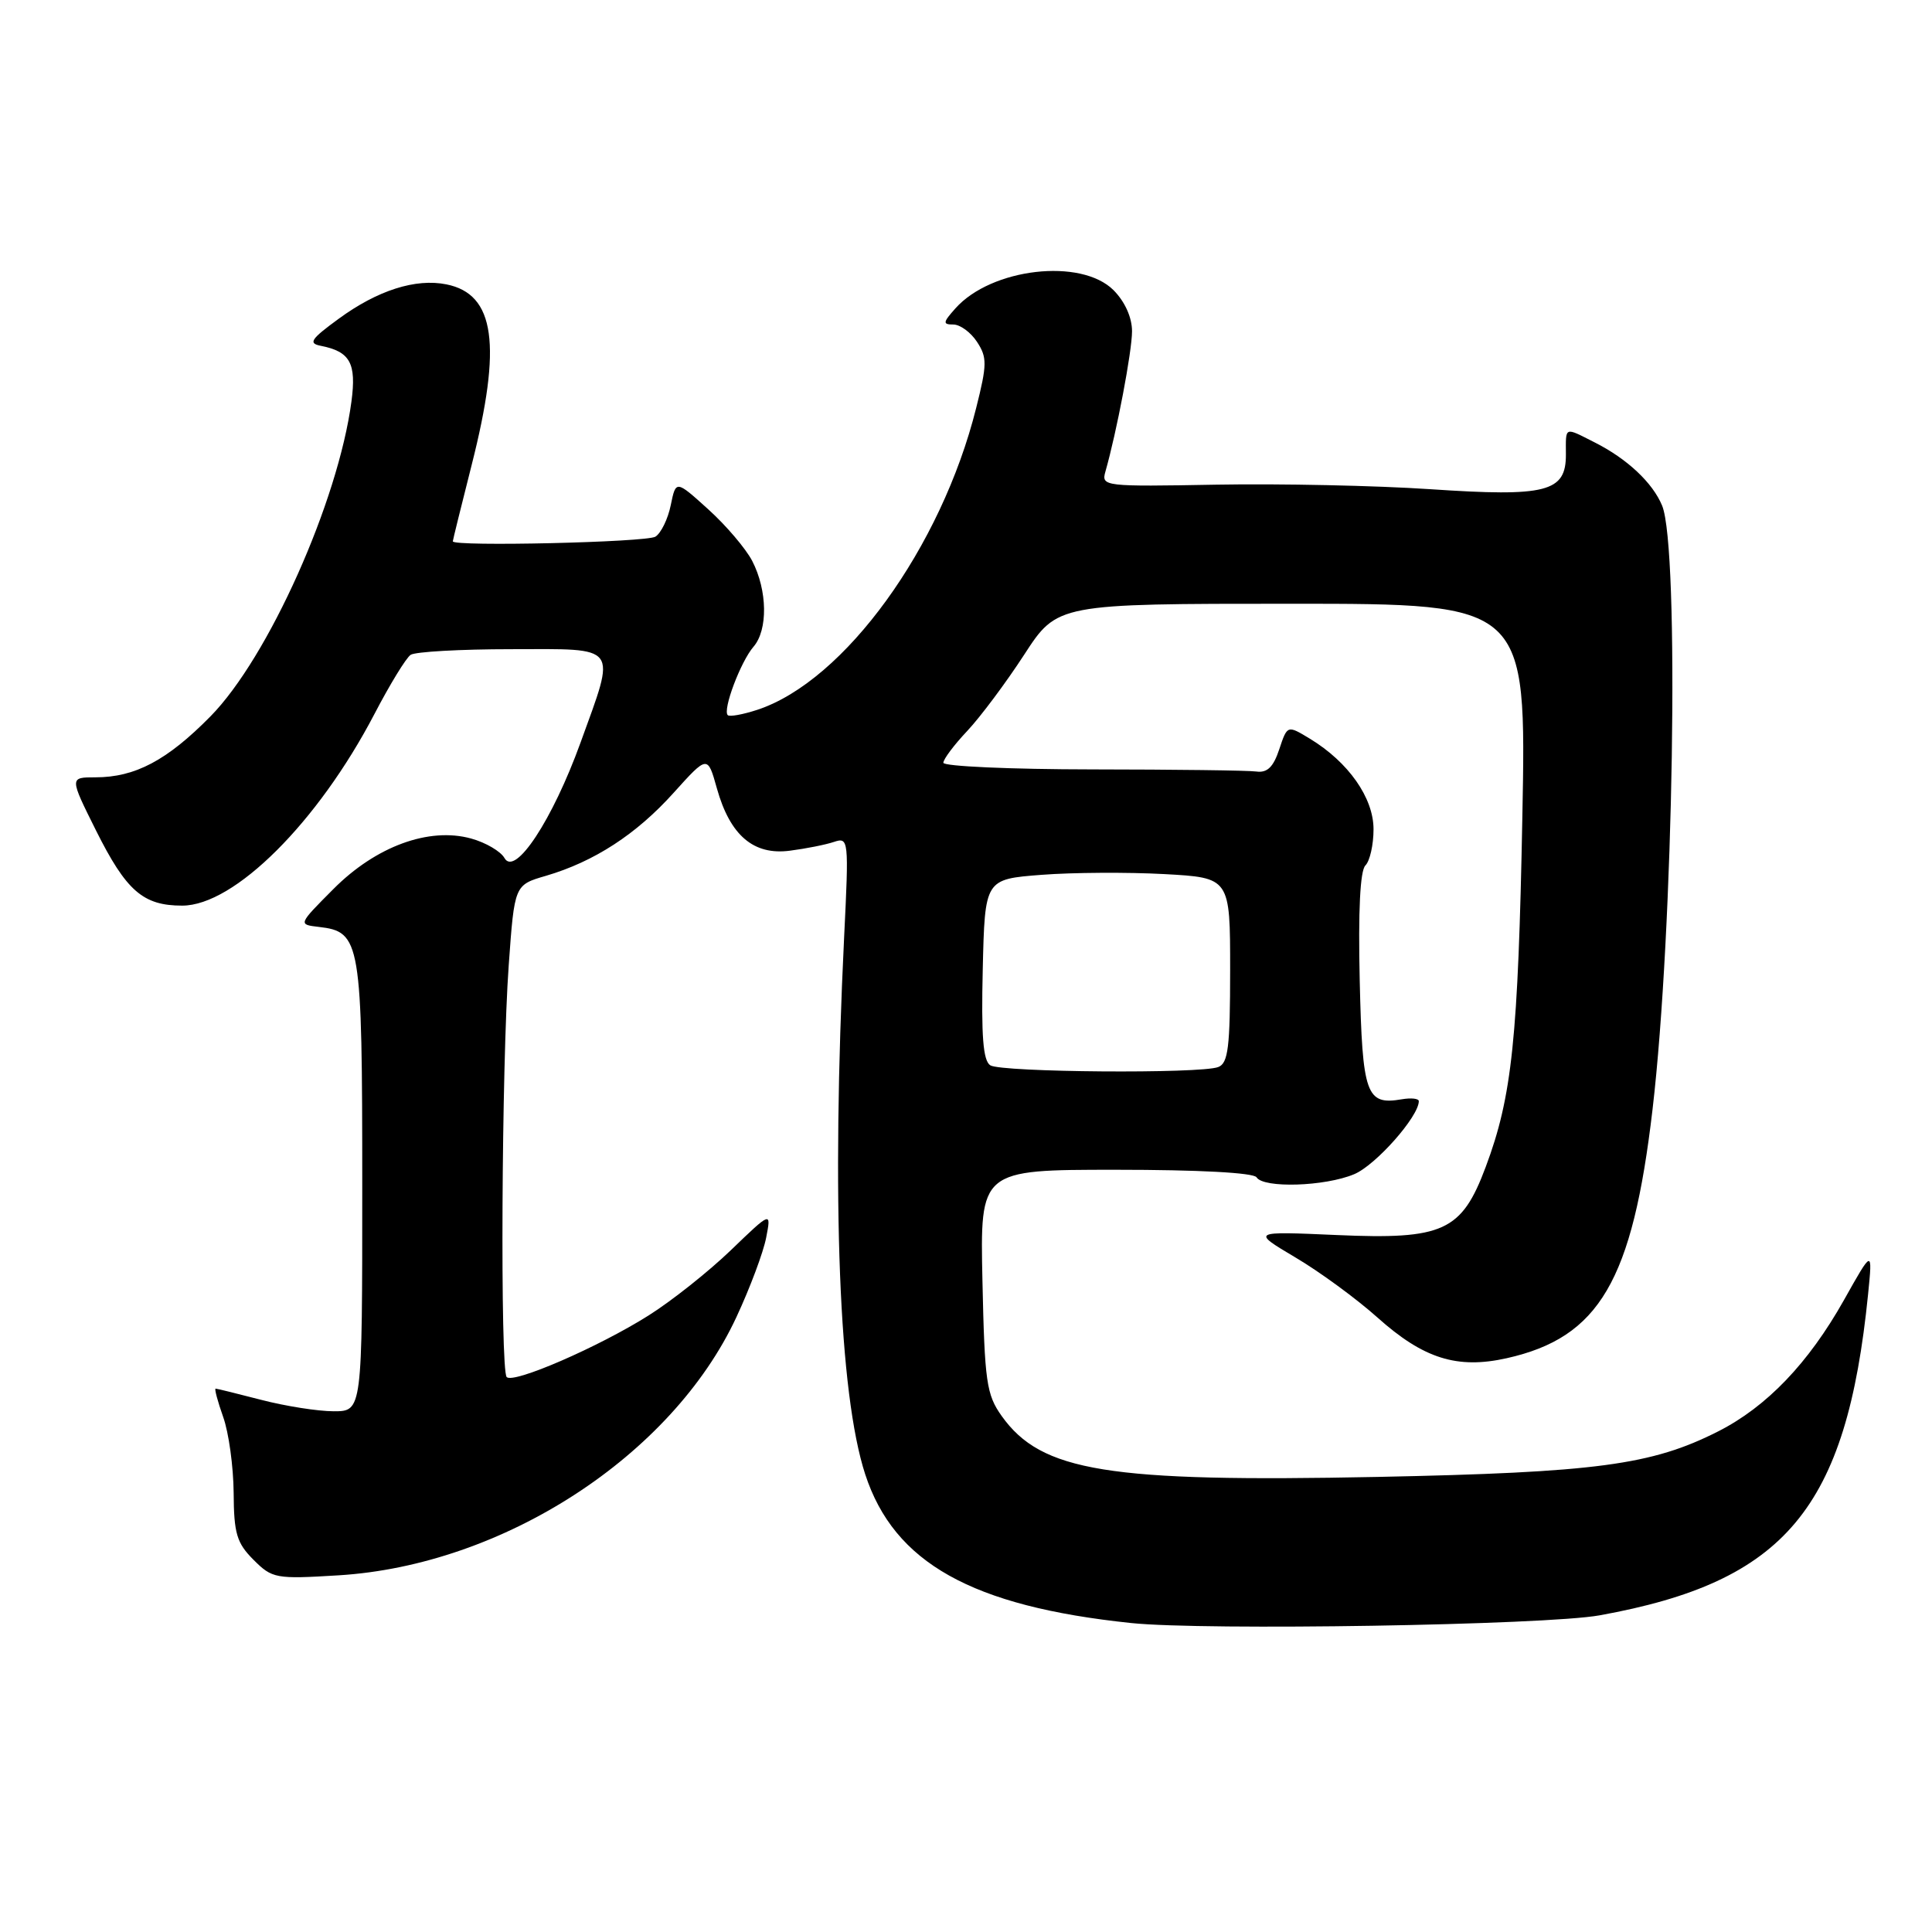 <?xml version="1.0" encoding="UTF-8" standalone="no"?>
<!DOCTYPE svg PUBLIC "-//W3C//DTD SVG 1.1//EN" "http://www.w3.org/Graphics/SVG/1.1/DTD/svg11.dtd" >
<svg xmlns="http://www.w3.org/2000/svg" xmlns:xlink="http://www.w3.org/1999/xlink" version="1.1" viewBox="0 0 256 256">
 <g >
 <path fill="currentColor"
d=" M 211.96 214.04 C 236.58 209.59 244.67 199.92 247.53 171.50 C 248.13 165.50 248.13 165.50 244.32 172.29 C 239.62 180.64 234.09 186.41 227.66 189.67 C 218.86 194.13 211.50 195.11 182.50 195.70 C 146.75 196.42 137.99 195.00 132.73 187.63 C 130.71 184.79 130.47 183.12 130.18 169.75 C 129.86 155.00 129.86 155.00 147.87 155.00 C 158.80 155.00 166.12 155.39 166.50 156.00 C 167.41 157.47 175.55 157.22 179.43 155.59 C 182.29 154.40 188.00 147.94 188.00 145.91 C 188.00 145.56 186.99 145.45 185.75 145.66 C 181.02 146.47 180.52 145.08 180.17 129.92 C 179.96 120.70 180.22 115.38 180.92 114.68 C 181.52 114.08 182.00 111.92 182.00 109.88 C 182.00 105.72 178.68 100.99 173.58 97.89 C 170.58 96.07 170.58 96.07 169.51 99.28 C 168.73 101.64 167.92 102.43 166.47 102.23 C 165.39 102.08 155.61 101.96 144.75 101.95 C 133.89 101.94 125.00 101.54 125.00 101.07 C 125.00 100.60 126.42 98.70 128.16 96.86 C 129.90 95.01 133.30 90.46 135.71 86.75 C 140.10 80.00 140.10 80.00 171.18 80.00 C 202.26 80.00 202.26 80.00 201.72 108.25 C 201.16 137.62 200.36 145.30 196.87 154.61 C 193.68 163.16 191.25 164.27 177.15 163.65 C 165.81 163.15 165.81 163.15 171.65 166.62 C 174.87 168.52 179.75 172.10 182.50 174.56 C 188.61 180.03 193.07 181.44 199.65 179.97 C 211.92 177.22 216.31 169.73 218.97 147.00 C 221.76 123.24 222.56 72.65 220.24 67.00 C 218.99 63.97 215.61 60.79 211.30 58.62 C 207.23 56.56 207.48 56.46 207.49 60.22 C 207.51 65.20 204.94 65.86 189.50 64.82 C 182.35 64.34 169.61 64.07 161.20 64.22 C 146.31 64.49 145.91 64.45 146.47 62.50 C 147.97 57.24 150.00 46.56 150.00 43.89 C 150.00 42.06 149.05 39.96 147.55 38.45 C 143.24 34.15 131.36 35.52 126.60 40.86 C 124.93 42.73 124.90 43.00 126.32 43.00 C 127.22 43.00 128.63 44.03 129.46 45.30 C 130.81 47.36 130.80 48.29 129.35 54.05 C 124.73 72.54 111.90 90.24 100.36 94.05 C 98.44 94.68 96.67 95.00 96.43 94.76 C 95.73 94.06 98.14 87.67 99.84 85.70 C 101.77 83.47 101.70 78.25 99.67 74.32 C 98.82 72.69 96.20 69.61 93.84 67.48 C 89.56 63.61 89.56 63.61 88.88 66.93 C 88.51 68.76 87.59 70.64 86.85 71.11 C 85.67 71.86 60.00 72.45 60.00 71.73 C 60.00 71.58 61.13 67.02 62.50 61.60 C 66.54 45.69 65.60 38.97 59.15 37.68 C 55.07 36.86 50.03 38.47 44.89 42.23 C 41.19 44.93 40.81 45.49 42.50 45.82 C 46.40 46.59 47.24 48.12 46.57 53.19 C 44.81 66.45 35.55 87.14 27.89 94.92 C 22.15 100.75 17.91 103.00 12.64 103.00 C 9.21 103.00 9.21 103.00 12.71 110.02 C 16.73 118.06 18.95 120.00 24.14 120.00 C 31.05 120.00 42.12 108.96 49.61 94.62 C 51.65 90.70 53.81 87.17 54.41 86.77 C 55.01 86.36 61.01 86.02 67.75 86.02 C 82.18 86.00 81.66 85.30 76.92 98.41 C 73.21 108.65 68.25 116.19 66.85 113.70 C 66.35 112.81 64.36 111.64 62.43 111.11 C 56.84 109.56 49.79 112.15 44.16 117.82 C 39.50 122.50 39.50 122.50 42.24 122.82 C 47.80 123.46 48.00 124.65 48.00 157.22 C 48.00 187.00 48.00 187.00 44.21 187.00 C 42.13 187.00 37.83 186.32 34.66 185.50 C 31.49 184.68 28.75 184.00 28.57 184.00 C 28.39 184.00 28.84 185.69 29.57 187.75 C 30.31 189.81 30.93 194.33 30.96 197.80 C 30.99 203.20 31.37 204.46 33.59 206.68 C 36.07 209.16 36.52 209.25 44.84 208.74 C 66.66 207.41 89.03 192.90 97.58 174.52 C 99.38 170.66 101.15 165.93 101.52 164.00 C 102.20 160.50 102.20 160.50 96.85 165.65 C 93.91 168.48 89.00 172.38 85.95 174.30 C 79.33 178.48 68.04 183.38 67.14 182.47 C 66.26 181.58 66.46 140.97 67.41 127.88 C 68.17 117.26 68.17 117.26 72.34 116.05 C 78.74 114.17 84.33 110.54 89.26 105.05 C 93.76 100.06 93.76 100.06 94.99 104.46 C 96.74 110.70 99.85 113.36 104.68 112.72 C 106.78 112.45 109.40 111.93 110.50 111.56 C 112.45 110.91 112.49 111.20 111.85 124.20 C 110.16 159.04 111.17 184.67 114.64 195.34 C 118.47 207.08 128.76 212.85 149.88 215.06 C 159.62 216.08 204.78 215.34 211.96 214.04 Z  M 131.22 141.16 C 130.26 140.55 130.01 137.28 130.22 128.42 C 130.50 116.50 130.50 116.50 138.00 115.92 C 142.12 115.60 149.44 115.56 154.25 115.82 C 163.00 116.30 163.00 116.30 163.00 128.54 C 163.00 138.78 162.74 140.89 161.42 141.39 C 159.05 142.30 132.70 142.09 131.22 141.16 Z "/>
</g>
</svg>